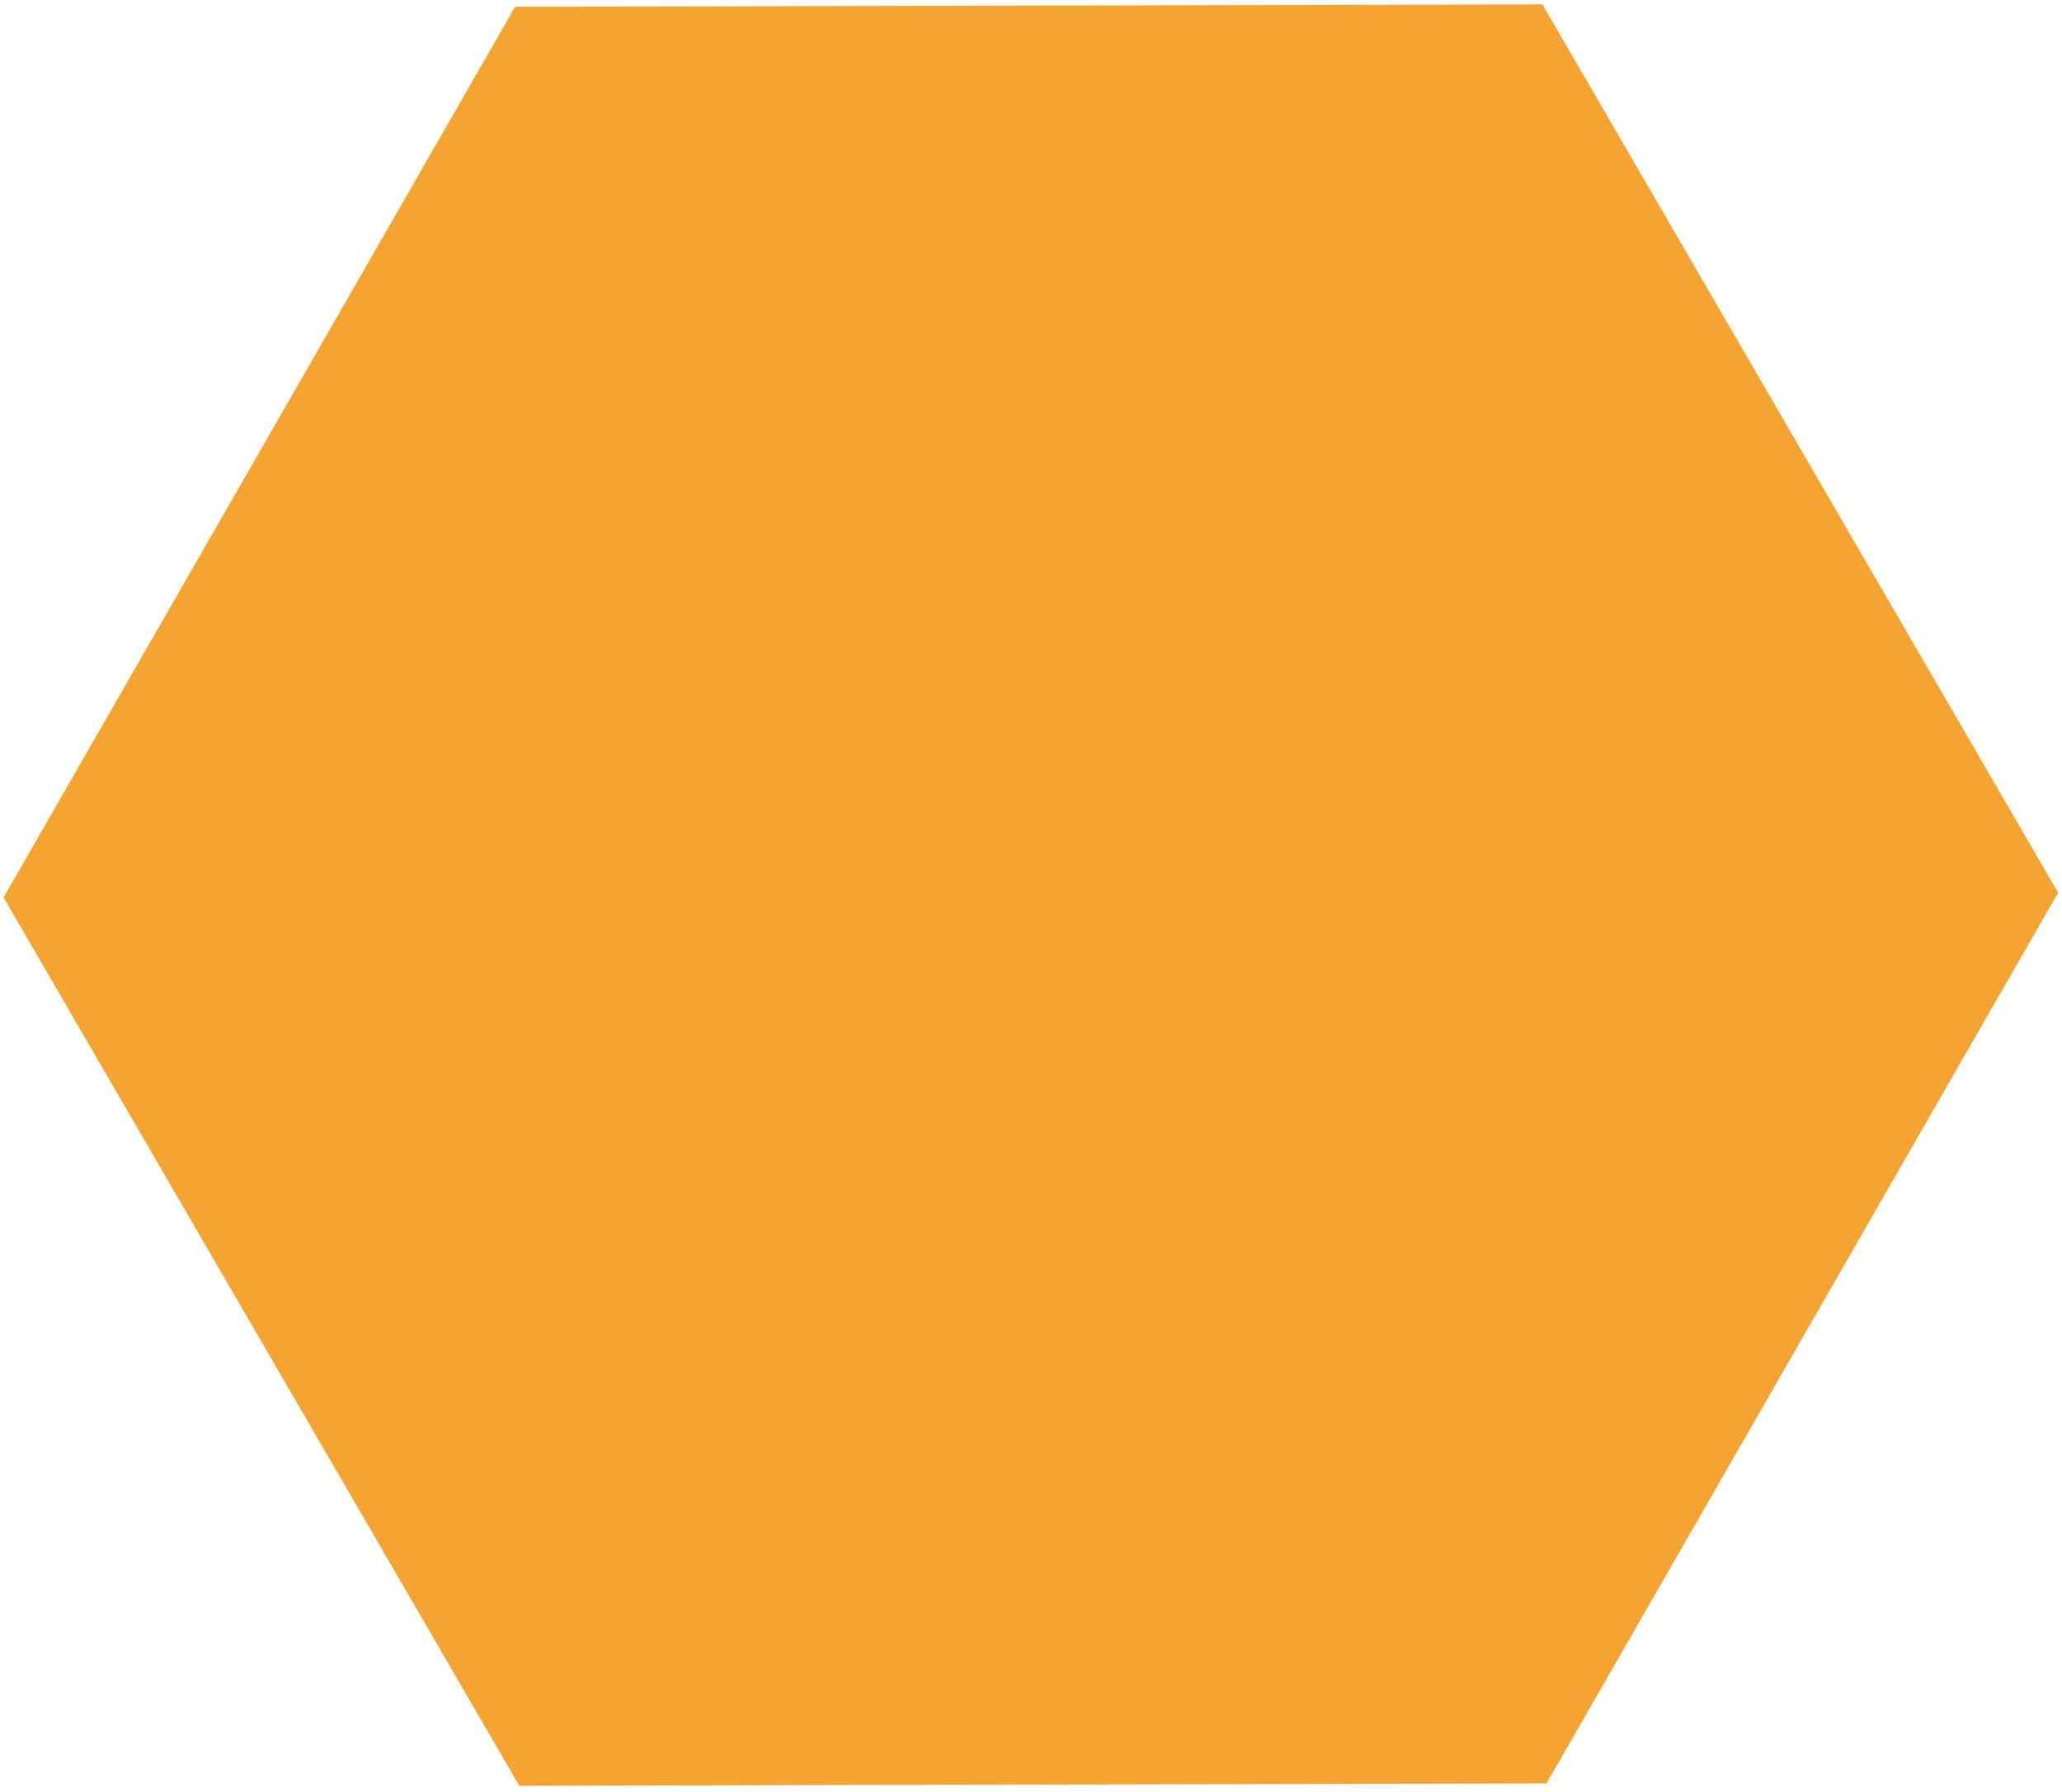 <svg width="199" height="173" viewBox="0 0 199 173" fill="none" xmlns="http://www.w3.org/2000/svg">
<path d="M49.717 0.654L148.858 0.424L198.628 86.168L149.256 172.142L50.115 172.371L0.345 86.627L49.717 0.654Z" fill="#F5A331"/>
</svg>
